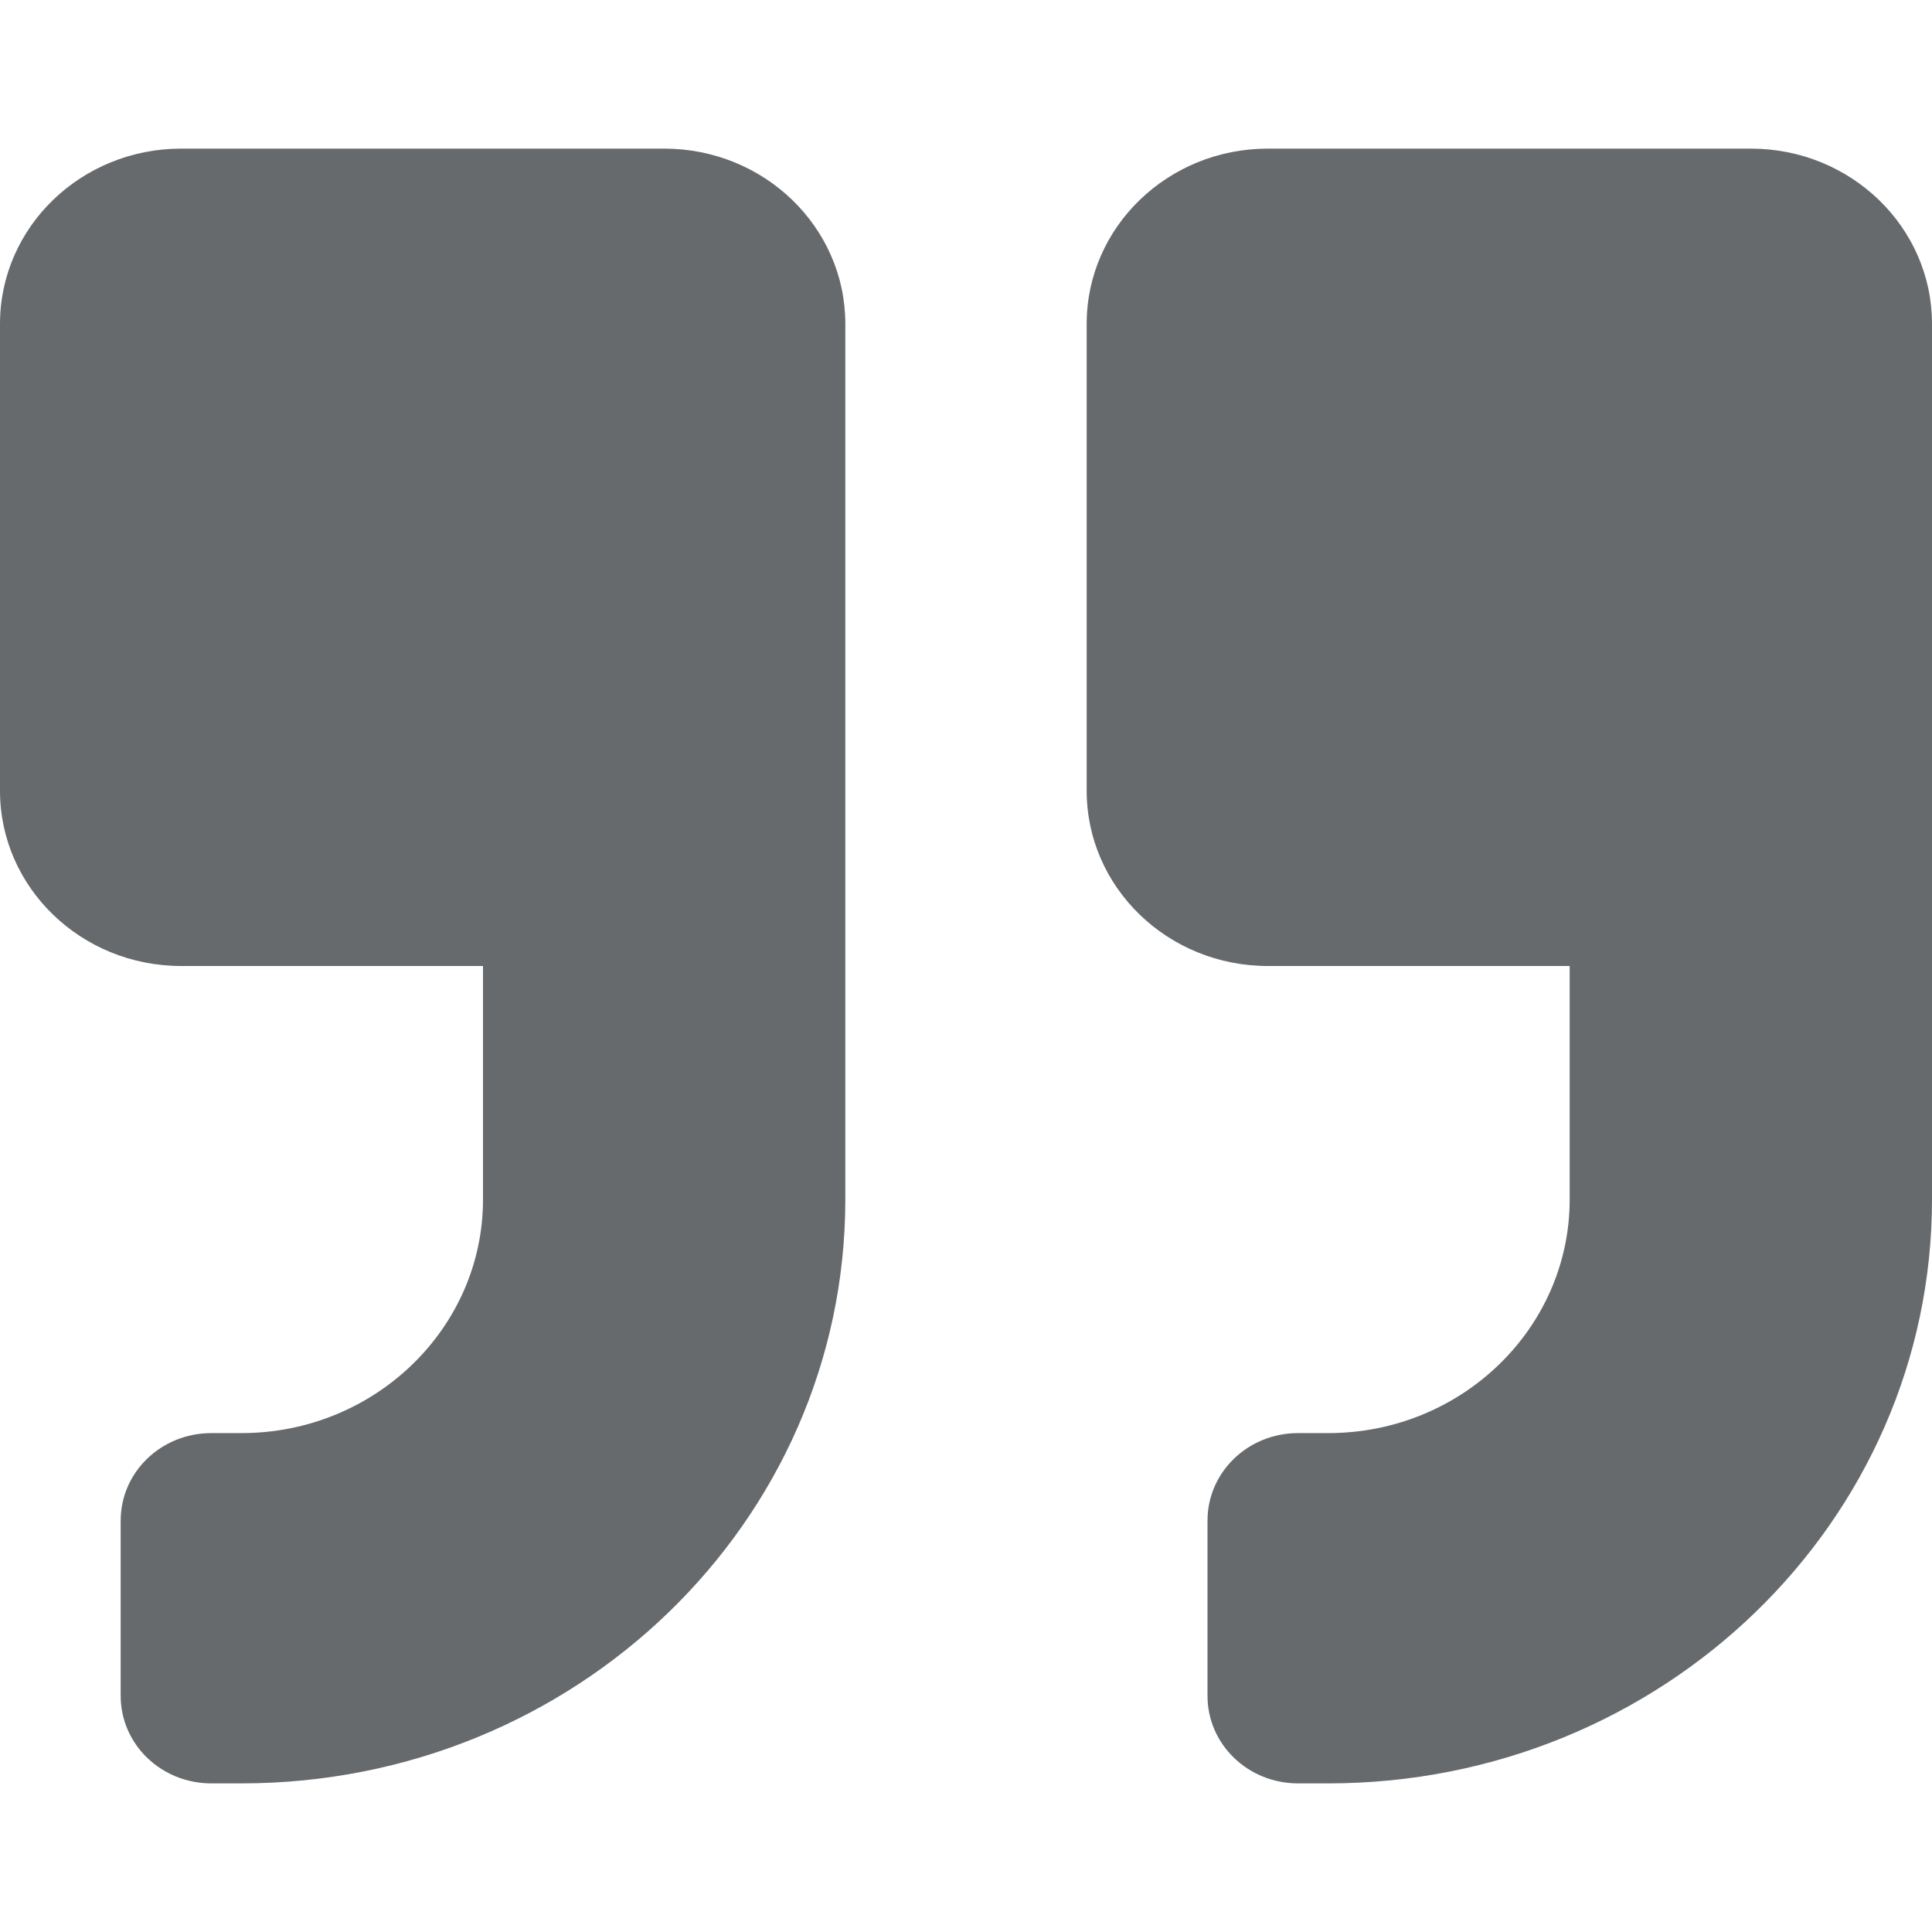 <?xml version="1.0" encoding="UTF-8"?>
<svg width="13px" height="13px" viewBox="0 0 13 13" version="1.1" xmlns="http://www.w3.org/2000/svg" xmlns:xlink="http://www.w3.org/1999/xlink">
    <!-- Generator: Sketch 58 (84663) - https://sketch.com -->
    <title>icons/web-application/quote-right</title>
    <desc>Created with Sketch.</desc>
    <g id="icons/web-application/quote-right" stroke="none" stroke-width="1" fill="none" fill-rule="evenodd">
        <g id="quote-right" transform="translate(0, 1)" fill="#676A6C" fill-rule="nonzero">
            <path d="M11.781,0 L8.531,0 C7.858,0 7.312,0.528 7.312,1.179 L7.312,4.321 C7.312,4.972 7.858,5.5 8.531,5.5 L10.562,5.5 L10.562,7.071 C10.562,7.938 9.834,8.643 8.938,8.643 L8.734,8.643 C8.397,8.643 8.125,8.906 8.125,9.232 L8.125,10.411 C8.125,10.737 8.397,11 8.734,11 L8.938,11 C11.182,11 13,9.242 13,7.071 L13,1.179 C13,0.528 12.454,0 11.781,0 Z M4.469,0 L1.219,0 C0.546,0 0,0.528 0,1.179 L0,4.321 C0,4.972 0.546,5.5 1.219,5.5 L3.25,5.5 L3.25,7.071 C3.25,7.938 2.521,8.643 1.625,8.643 L1.422,8.643 C1.084,8.643 0.812,8.906 0.812,9.232 L0.812,10.411 C0.812,10.737 1.084,11 1.422,11 L1.625,11 C3.87,11 5.688,9.242 5.688,7.071 L5.688,1.179 C5.688,0.528 5.142,0 4.469,0 Z" id="Shape"></path>
        </g>
    </g>
</svg>